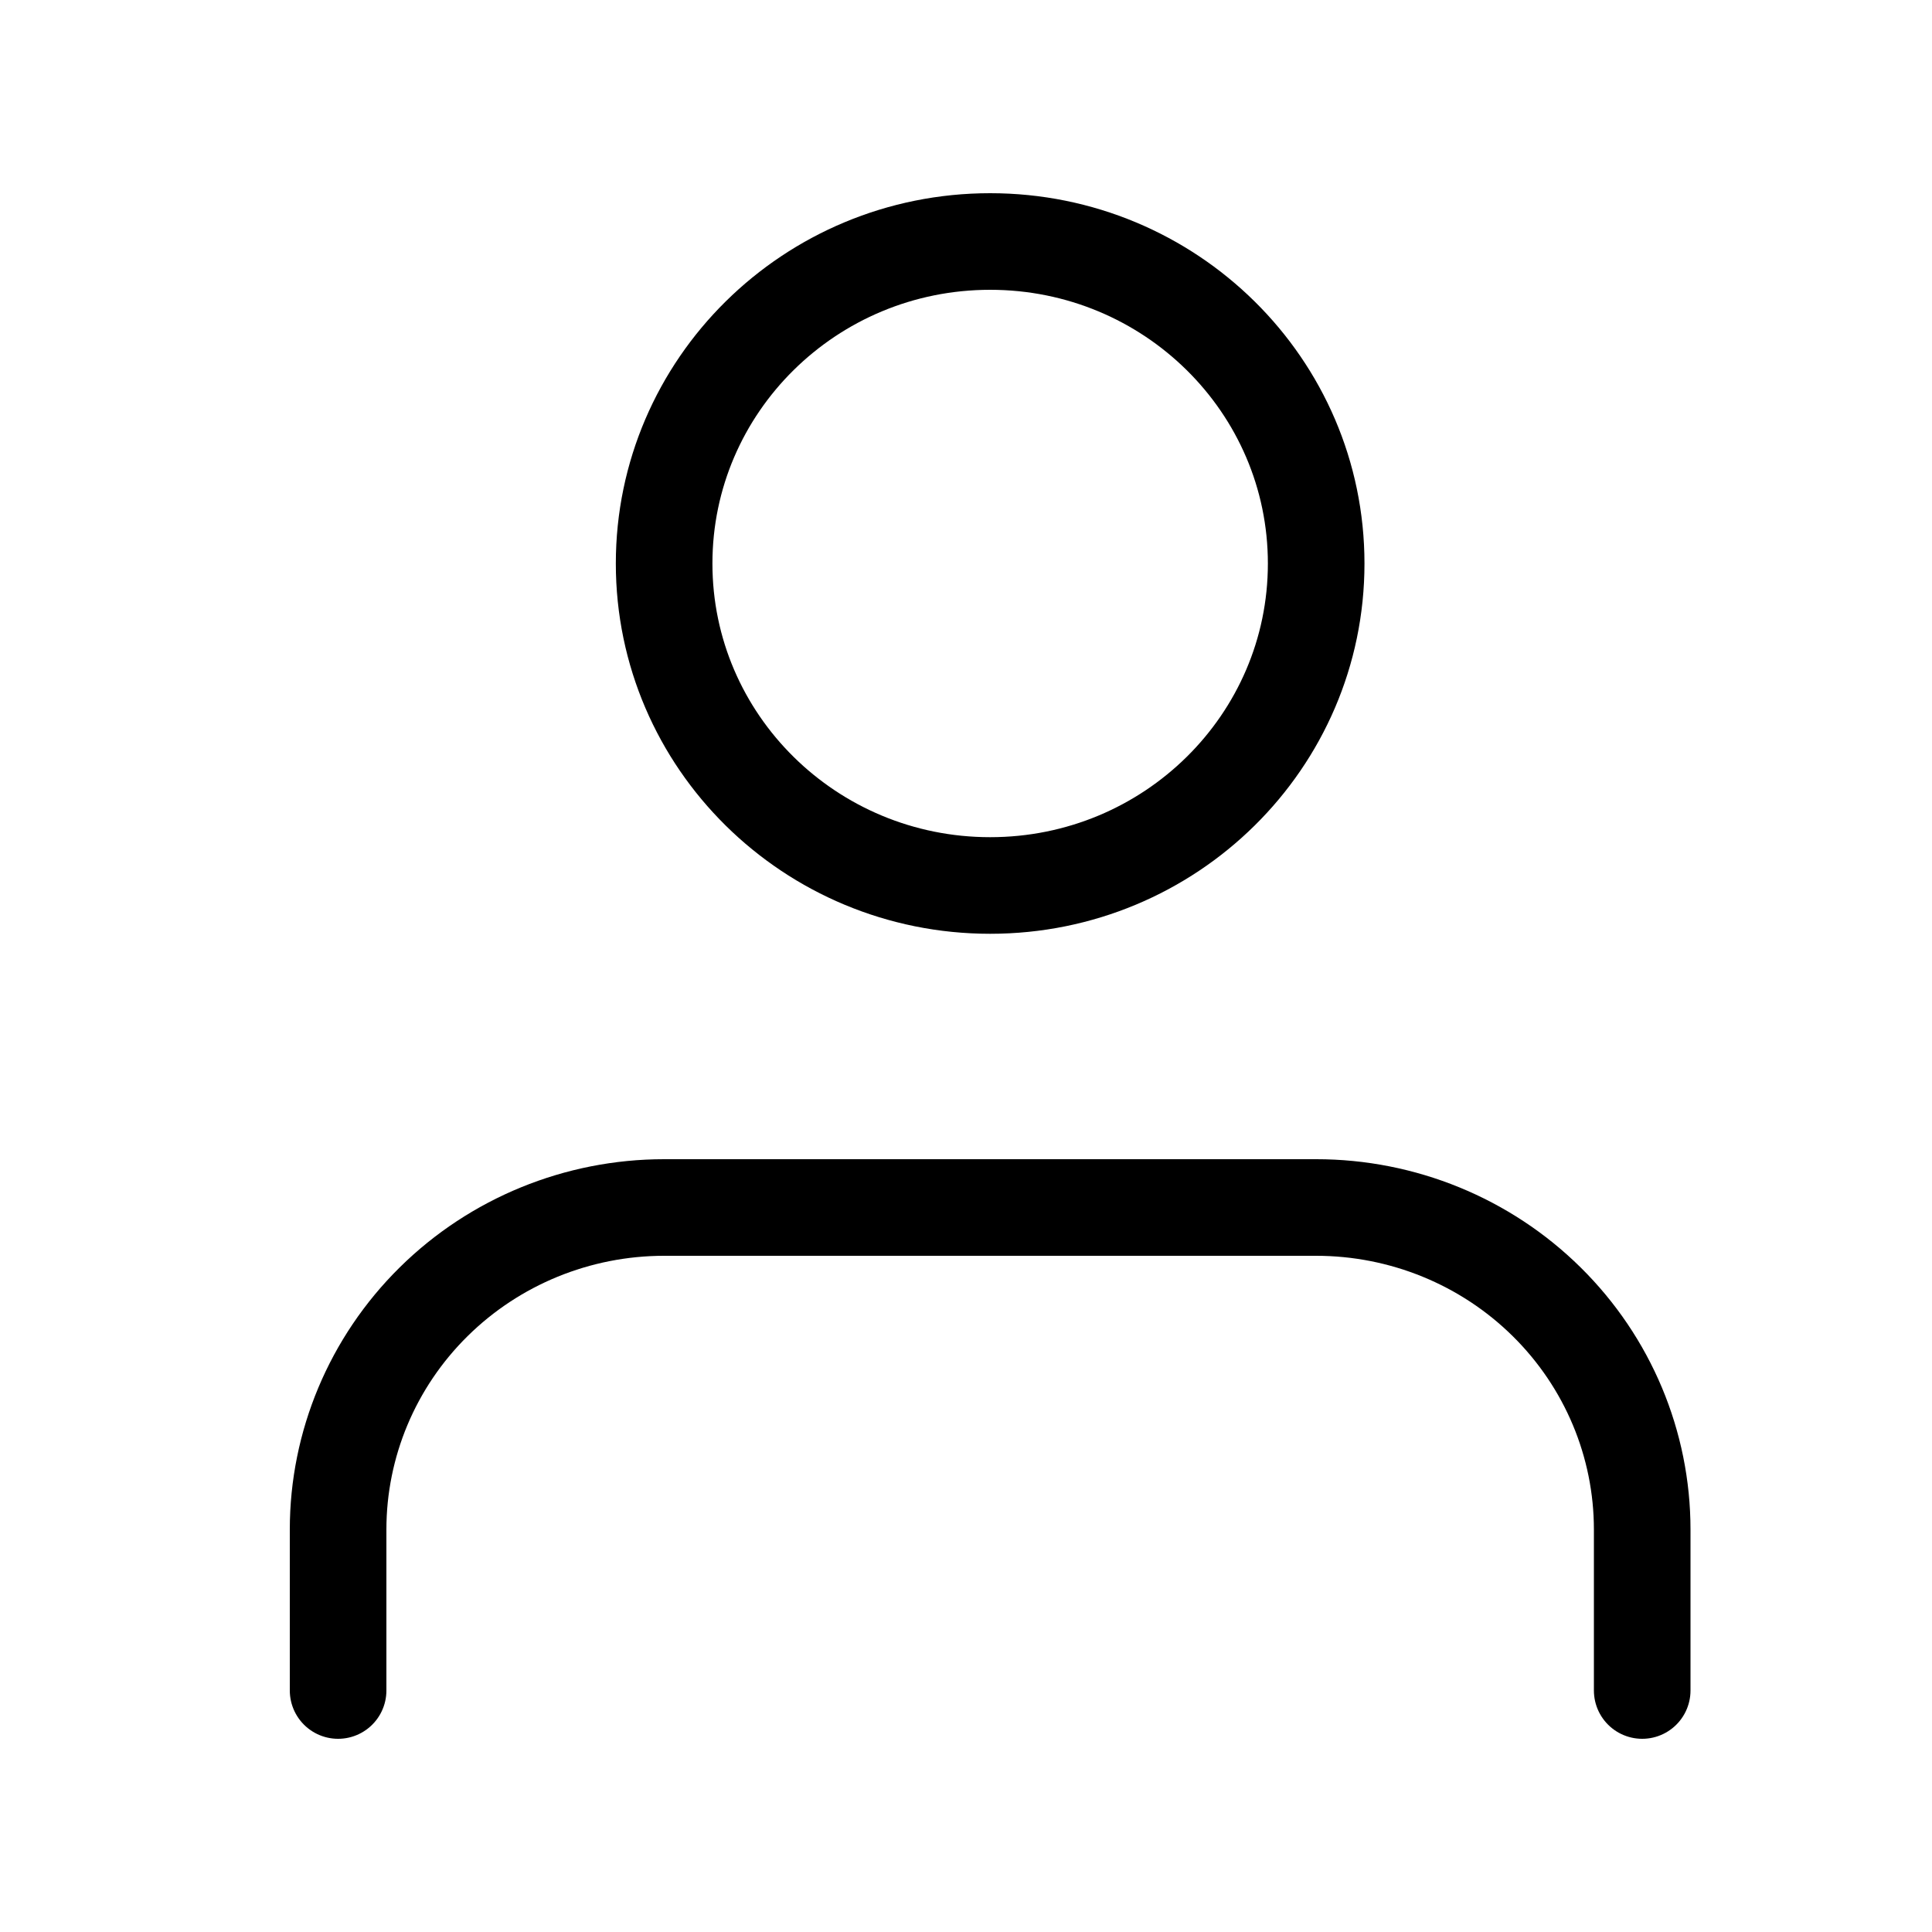 <svg width="40" height="40" viewBox="0 0 40 40" fill="none" xmlns="http://www.w3.org/2000/svg">
<path d="M34 35V31.667C34 29.899 33.289 28.203 32.023 26.953C30.757 25.702 29.04 25 27.25 25H13.75C11.96 25 10.243 25.702 8.977 26.953C7.711 28.203 7 29.899 7 31.667V35M27.25 11.667C27.25 15.349 24.228 18.333 20.5 18.333C16.772 18.333 13.75 15.349 13.75 11.667C13.75 7.985 16.772 5 20.5 5C24.228 5 27.25 7.985 27.25 11.667Z" stroke="black" stroke-width="2" stroke-linecap="round" stroke-linejoin="round"/>
</svg>
